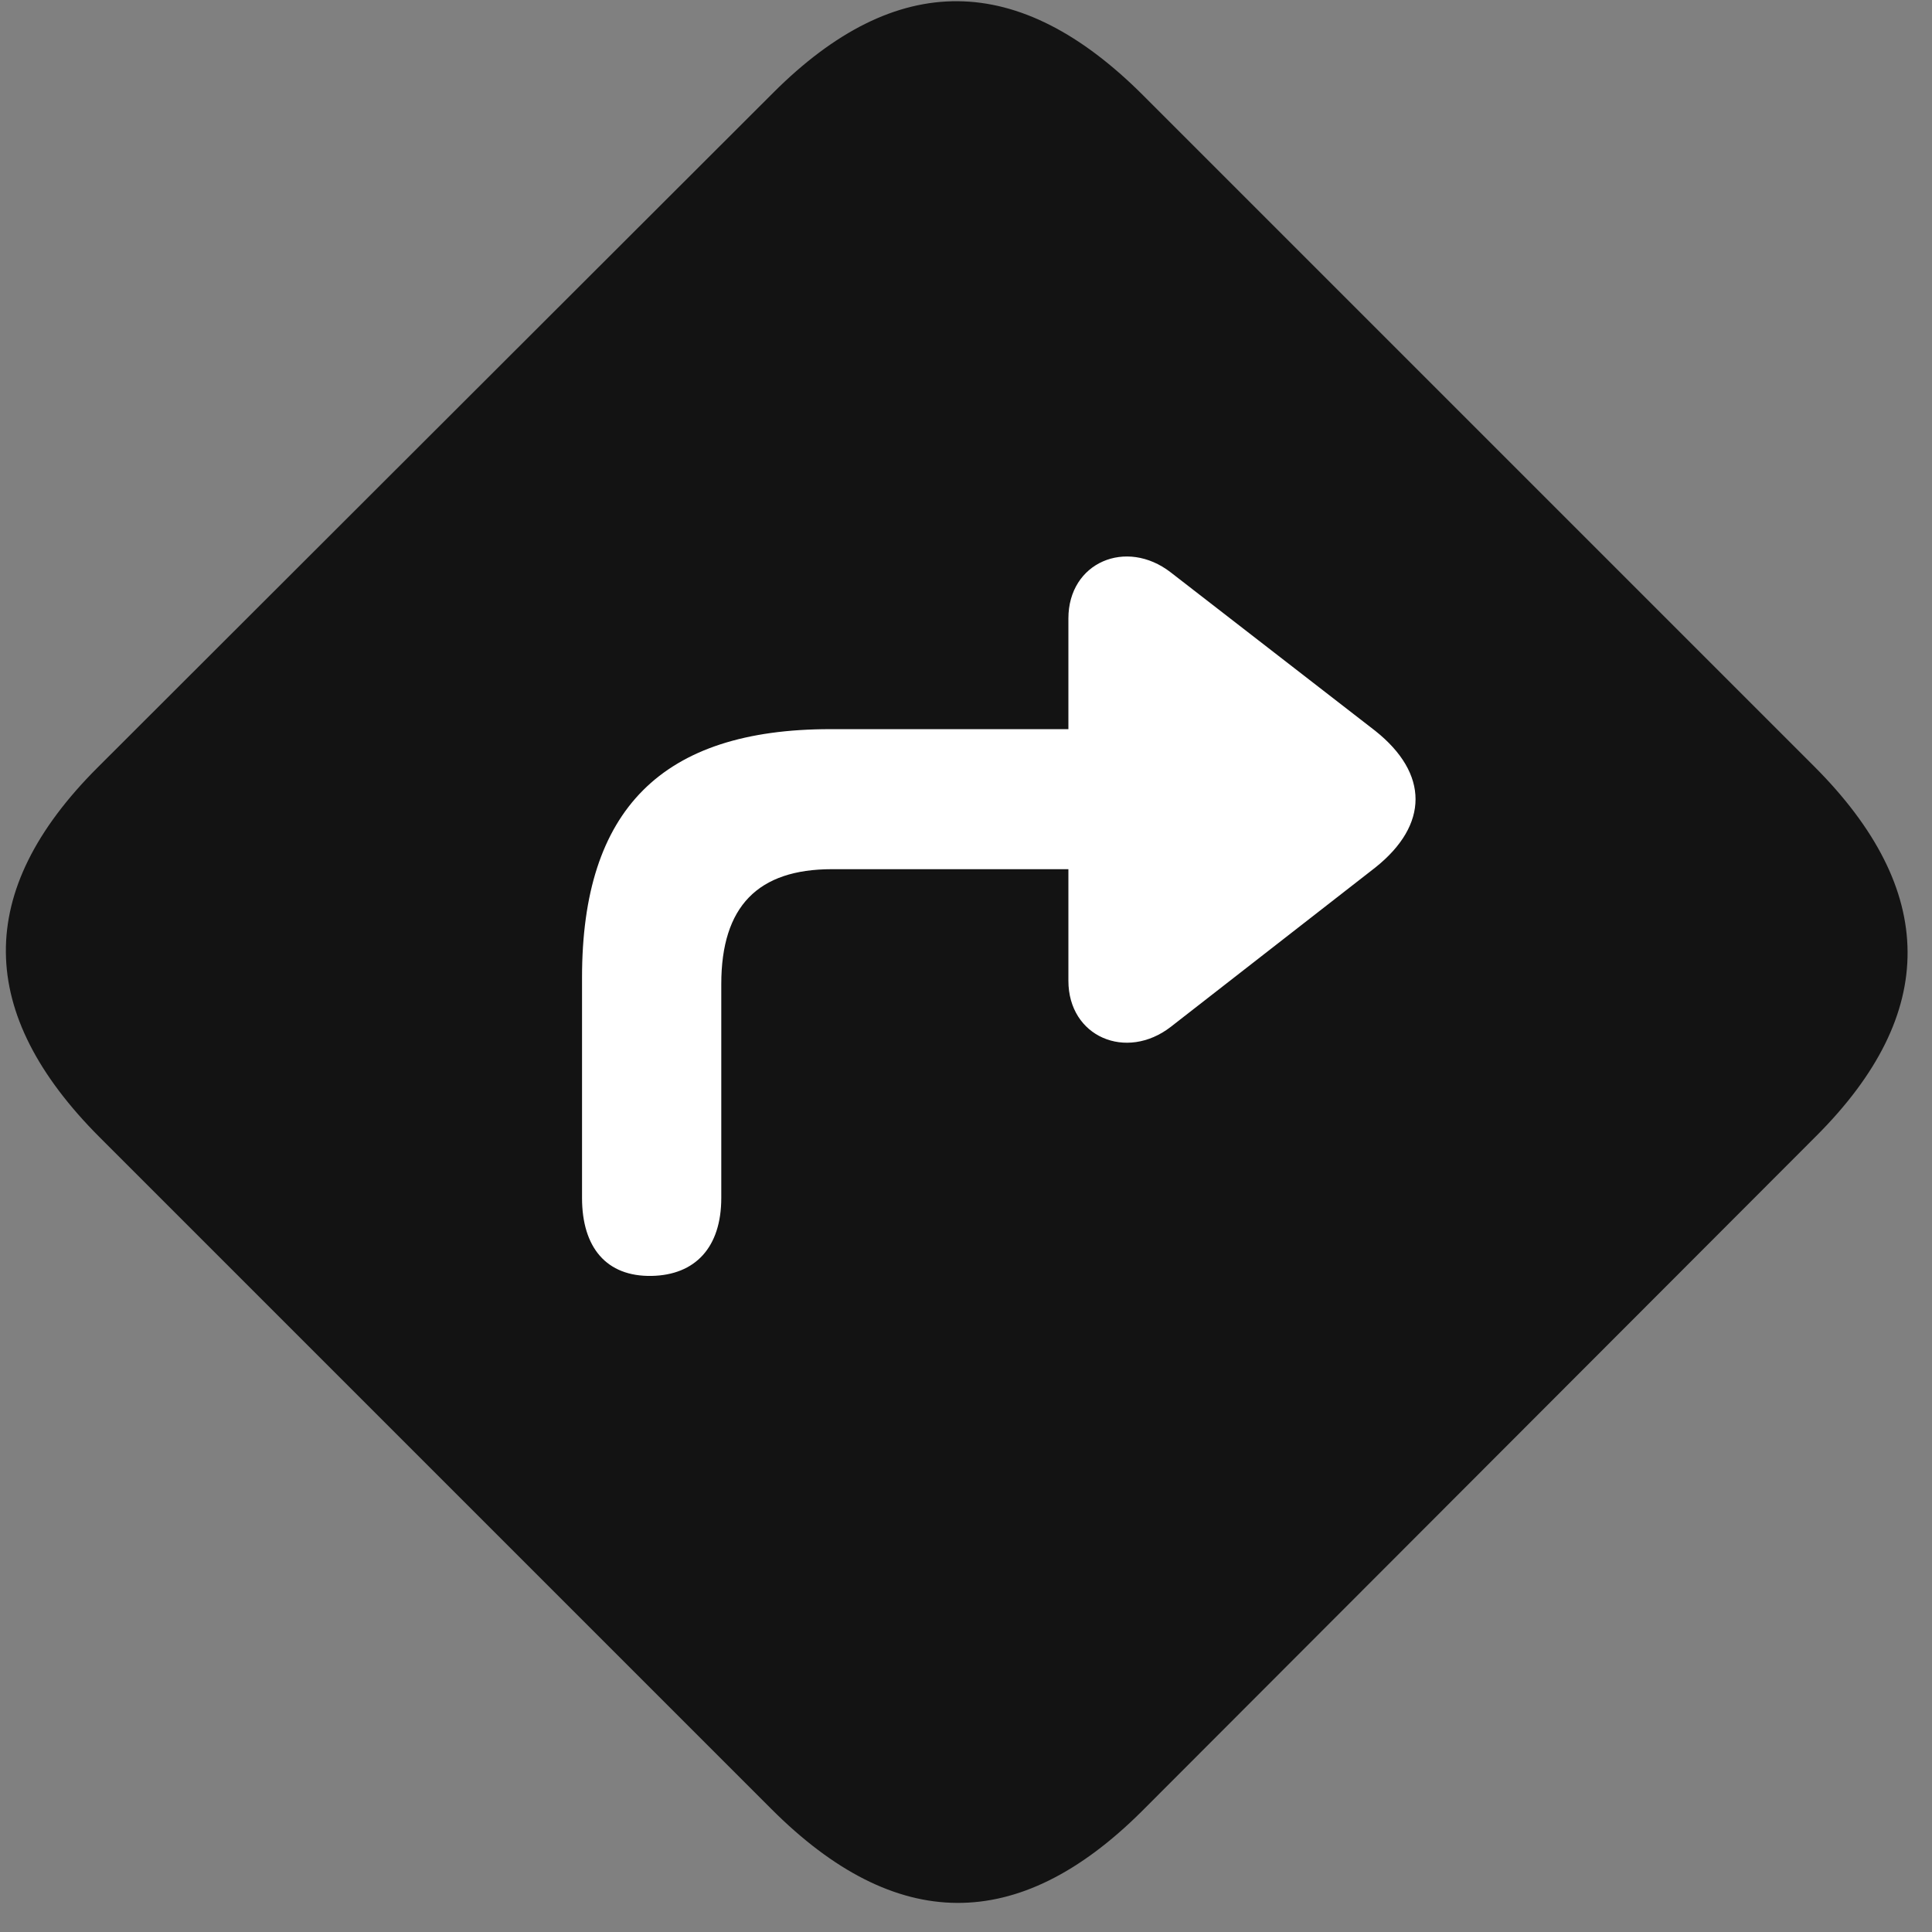<svg width="27" height="27" viewBox="0 0 27 27" fill="none" xmlns="http://www.w3.org/2000/svg">
<rect x="0" y="0" width="27" height="27" fill="#808080" stroke="none"/>
<g clip-path="url(#clip0_2207_24575)">
<path d="M1.396 15.897L10.783 25.284C12.517 27.018 14.228 27.03 15.951 25.319L25.384 15.874C27.095 14.163 27.084 12.44 25.349 10.706L15.974 1.331C14.24 -0.403 12.529 -0.427 10.806 1.296L1.361 10.729C-0.362 12.452 -0.338 14.163 1.396 15.897Z" fill="black" fill-opacity="0.85"/>
<path d="M8.134 16.741V13.659C8.134 11.315 9.248 10.19 11.603 10.19H14.931V8.643C14.931 7.858 15.74 7.518 16.361 7.999L19.22 10.214C19.97 10.811 19.97 11.526 19.22 12.124L16.361 14.351C15.74 14.831 14.931 14.491 14.931 13.706V12.147H11.626C10.595 12.147 10.08 12.663 10.08 13.753V16.741C10.08 17.433 9.716 17.819 9.107 17.831C8.474 17.843 8.134 17.433 8.134 16.741Z" fill="white"/>
</g>
<defs>
<clipPath id="clip0_2207_24575">
<rect width="26.577" height="26.593" fill="white" transform="translate(0.082 0.017)"/>
</clipPath>
</defs>
</svg>
